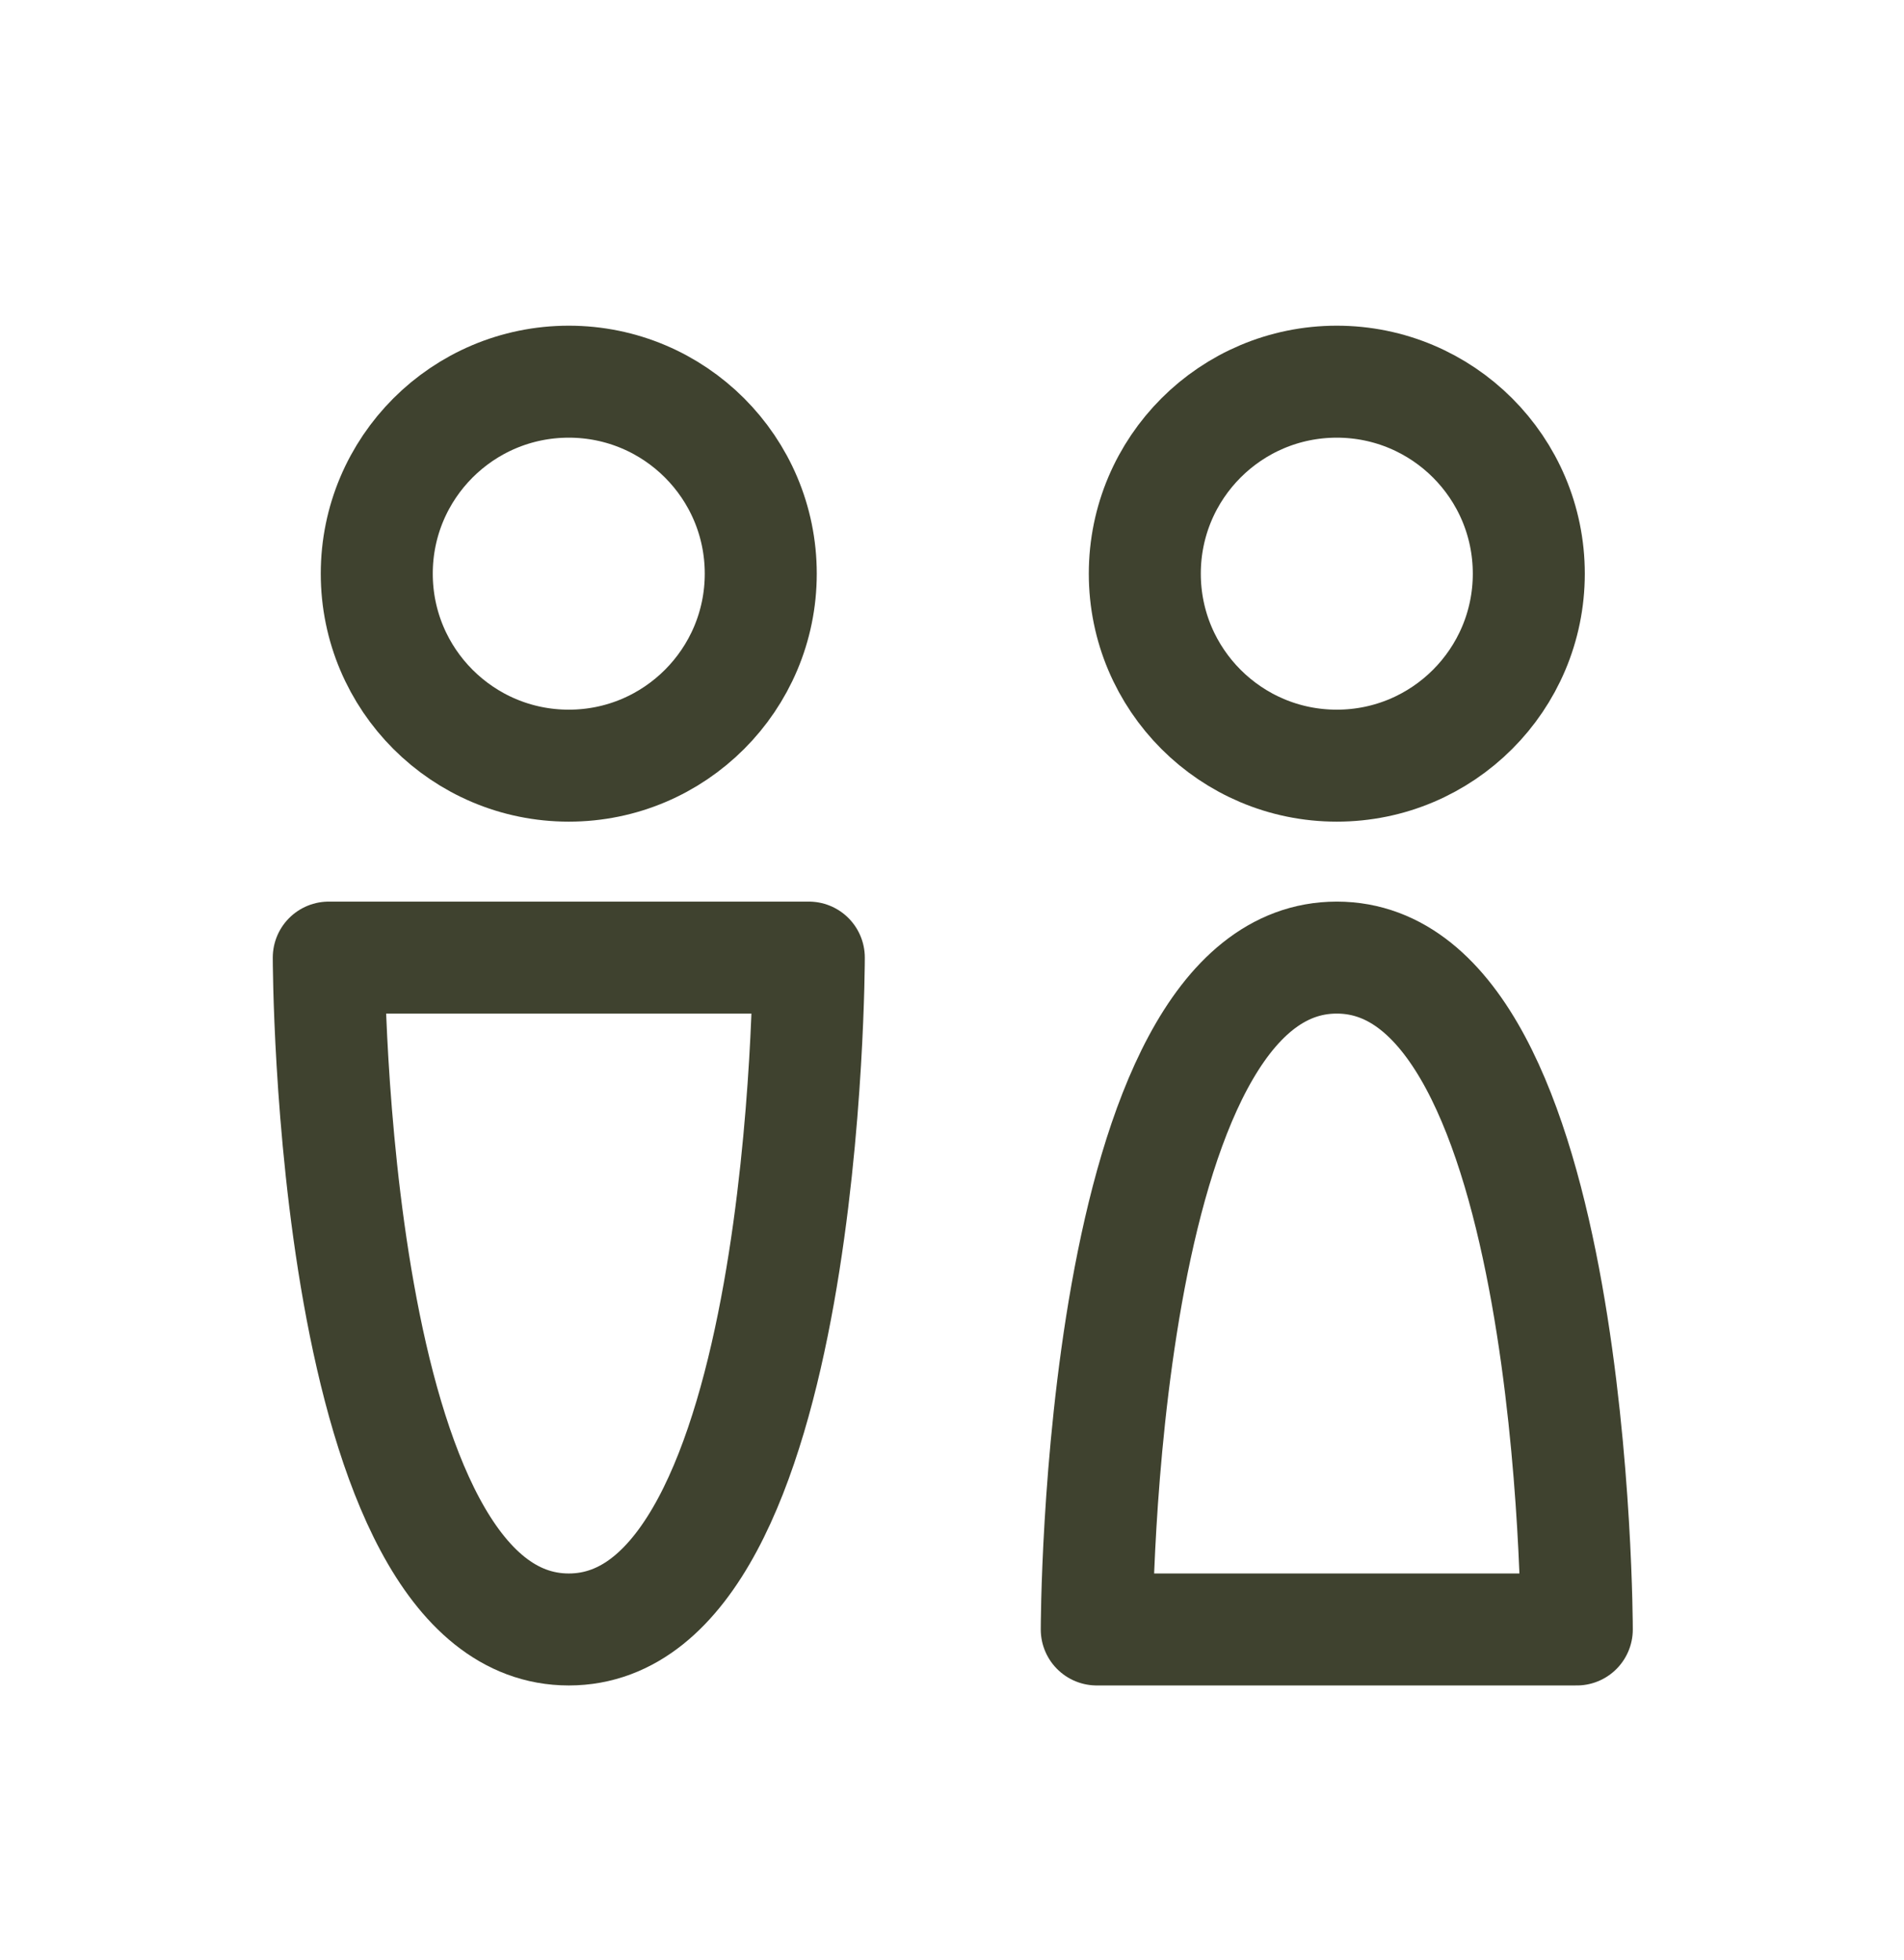 <svg width="34" height="35" viewBox="0 0 34 35" fill="none" xmlns="http://www.w3.org/2000/svg">
<path d="M23.871 13.675C25.765 13.675 27.3 12.139 27.3 10.246C27.3 8.352 25.765 6.817 23.871 6.817C21.978 6.817 20.443 8.352 20.443 10.246C20.443 12.139 21.978 13.675 23.871 13.675Z" stroke="#3F422F" stroke-width="2" stroke-linecap="round" stroke-linejoin="round"/>
<path d="M23.871 17.103C19.585 17.103 19.585 29.103 19.585 29.103H28.157C28.157 29.103 28.157 17.103 23.871 17.103Z" stroke="#3F422F" stroke-width="2" stroke-linecap="round" stroke-linejoin="round"/>
<path d="M10.157 13.675C12.05 13.675 13.585 12.139 13.585 10.246C13.585 8.352 12.05 6.817 10.157 6.817C8.263 6.817 6.728 8.352 6.728 10.246C6.728 12.139 8.263 13.675 10.157 13.675Z" stroke="#3F422F" stroke-width="2" stroke-linecap="round" stroke-linejoin="round"/>
<path d="M10.157 29.103C5.871 29.103 5.871 17.103 5.871 17.103H14.443C14.443 17.103 14.443 29.103 10.157 29.103Z" stroke="#3F422F" stroke-width="2" stroke-linecap="round" stroke-linejoin="round"/>
</svg>
